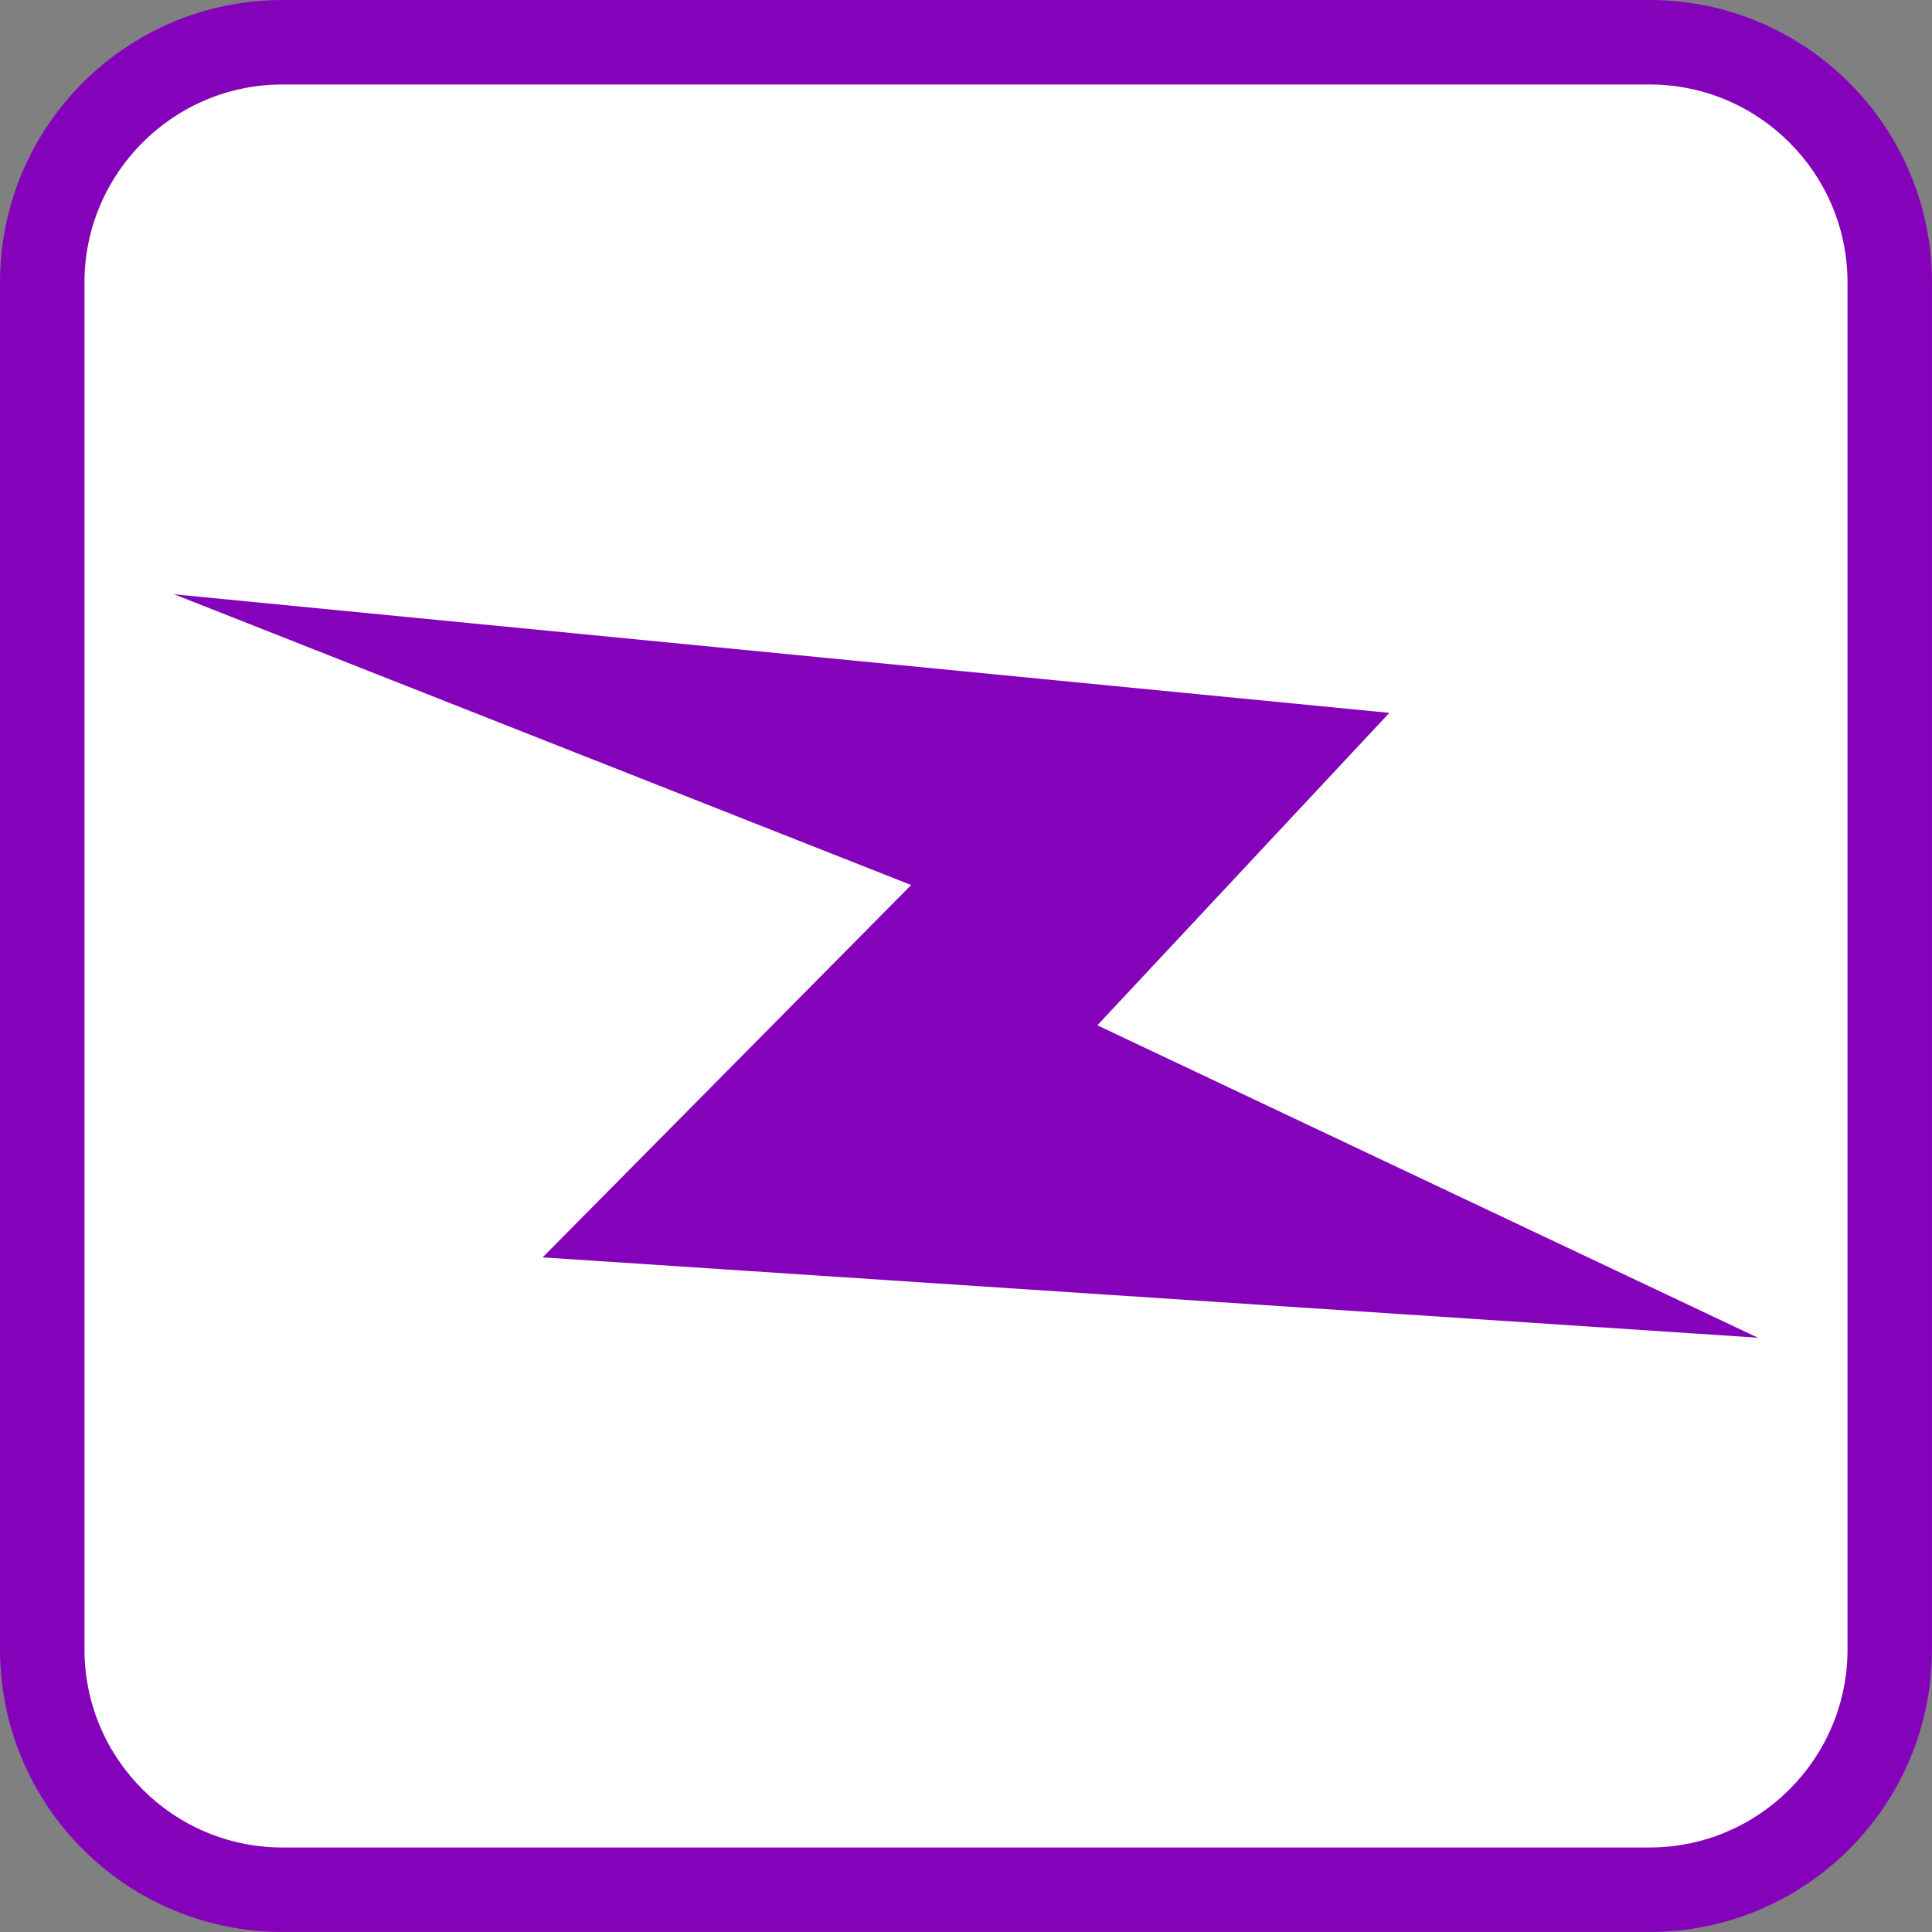 <?xml version="1.0" encoding="UTF-8"?>
<svg id="Capa_2" data-name="Capa 2" xmlns="http://www.w3.org/2000/svg" viewBox="0 0 617.46 617.46">
  <rect x="0" y="0" width="617.46" height="617.46" fill="#808080" stroke="none"/>
  <defs>
    <style>
      .cls-1 {
        fill: #fff;
      }

      .cls-2 {
        fill: #8502bb;
      }
    </style>
  </defs>
  <g id="Capa_1-2" data-name="Capa 1">
    <g>
      <g>
        <rect class="cls-1" x="13.5" y="13.5" width="590.46" height="590.46" rx="76.79" ry="76.79"/>
        <path class="cls-2" d="M527.17,27c34.9,0,63.29,28.39,63.29,63.29v436.87c0,34.9-28.39,63.29-63.29,63.29H90.29c-34.9,0-63.29-28.39-63.29-63.29V90.29c0-34.9,28.39-63.29,63.29-63.29h436.87M527.17,0H90.29C40.42,0,0,40.42,0,90.29v436.87c0,49.87,40.42,90.29,90.29,90.29h436.87c49.87,0,90.29-40.42,90.29-90.29V90.29c0-49.87-40.42-90.29-90.29-90.29h0Z"/>
      </g>
      <polygon class="cls-2" points="55.64 189.93 291.2 282.85 173.42 401.85 561.82 427.53 350.71 327.68 444.03 227.83 55.64 189.93"/>
    </g>
  </g>
</svg>